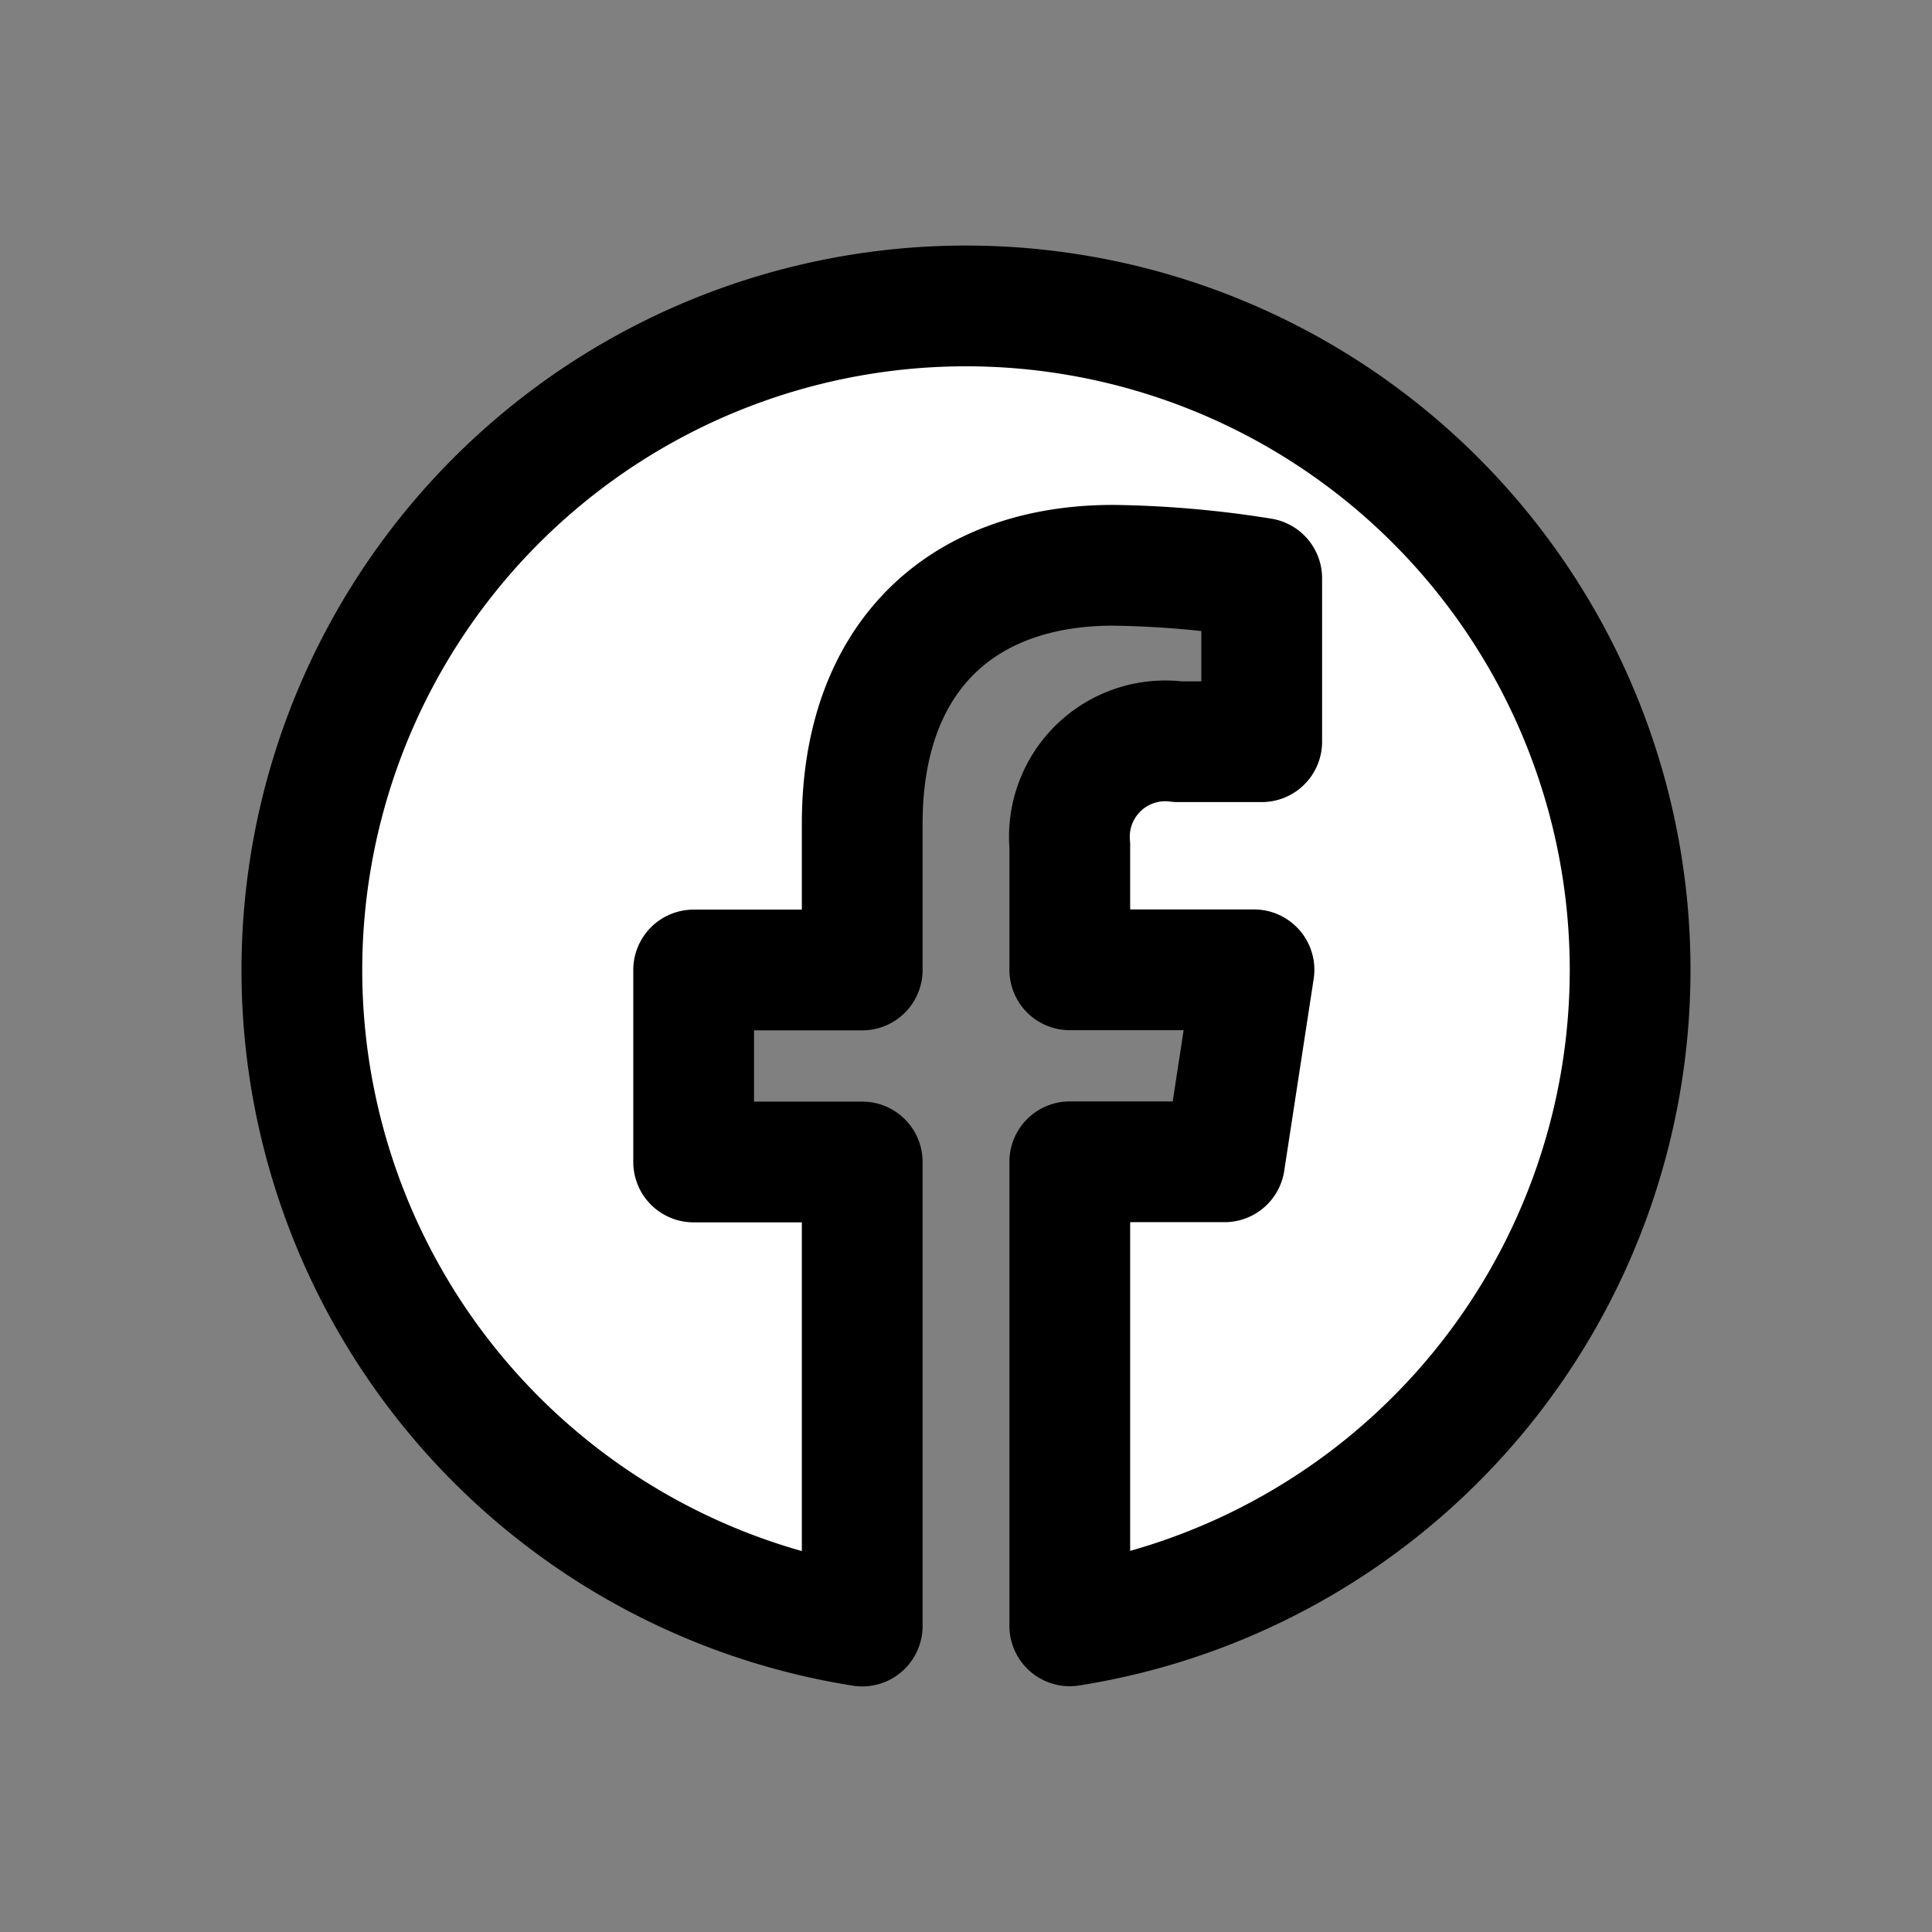 <svg id="Layer_1" data-name="Layer 1" xmlns="http://www.w3.org/2000/svg" viewBox="0 0 32 32"><rect x="0" y="0" width="32" height="32" fill="#808080" stroke="none"/><defs><style>.cls-1{fill:none;}.cls-2{fill:#fff;stroke:#000;stroke-linecap:round;stroke-linejoin:round;stroke-width:2px;}</style></defs><rect class="cls-1" width="32" height="32"/><g id="Facebook_Logo_White" data-name="Facebook Logo White"><path id="Path_1221" data-name="Path 1221" class="cls-2" d="M27,16.066A11,11,0,1,0,14.281,26.932V19.246H11.489v-3.18h2.792V13.642c0-2.756,1.641-4.279,4.156-4.279a16.778,16.778,0,0,1,2.461.215v2.707H19.51A1.588,1.588,0,0,0,17.719,14v2.063H20.77l-.488,3.18H17.719v7.686A11,11,0,0,0,27,16.066Z"/></g></svg>